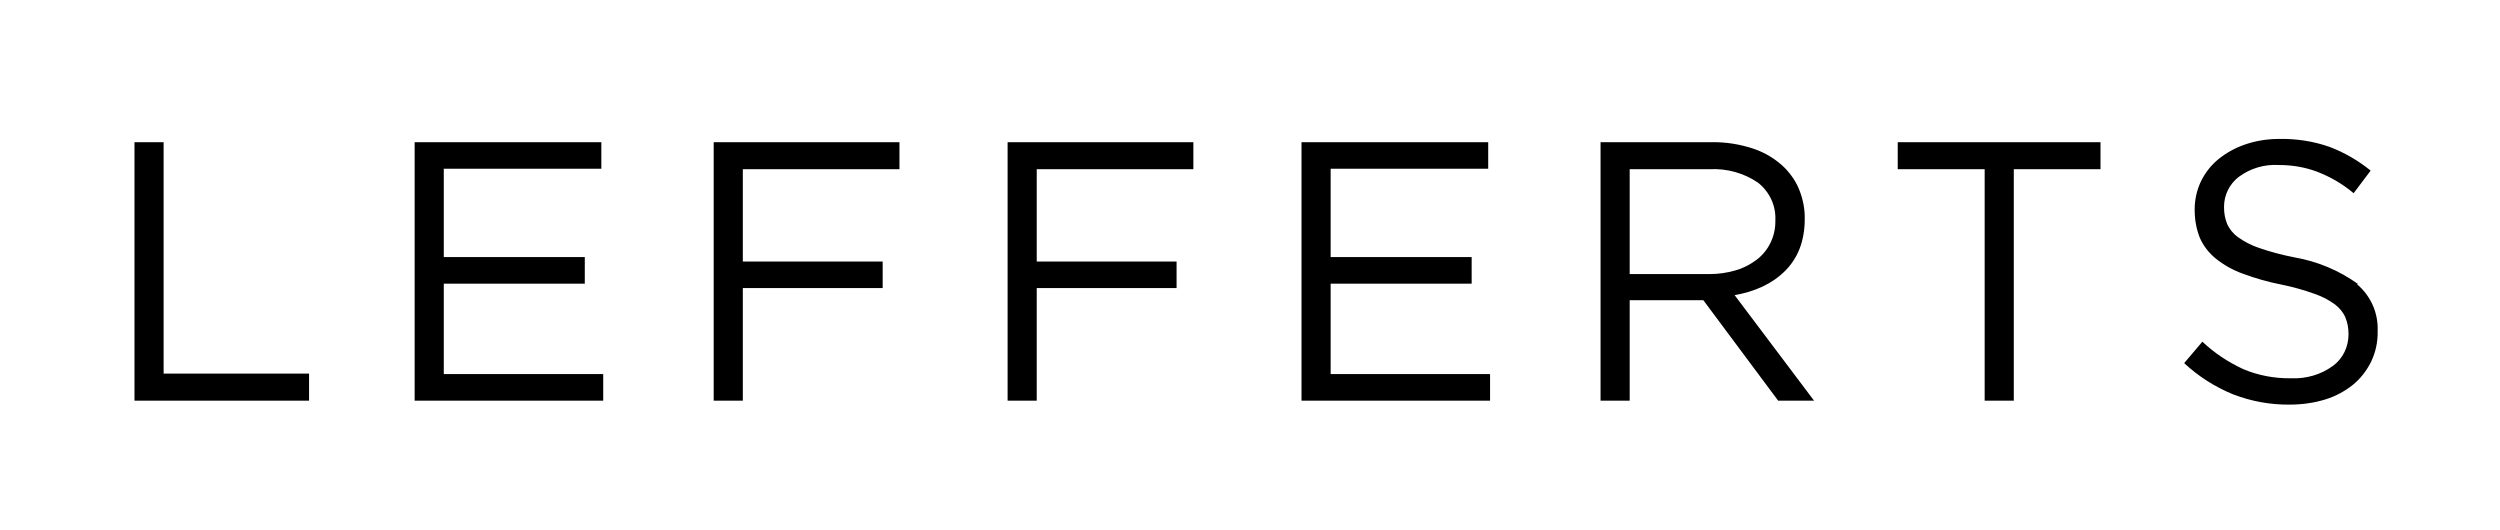<?xml version="1.0" encoding="UTF-8"?>
<svg xmlns="http://www.w3.org/2000/svg" id="Layer_1" data-name="Layer 1" version="1.1" viewBox="0 0 1072.6 227.4">
  <defs>
    <style>
      .cls-1 {
        fill: #000;
        stroke-width: 0px;
      }
    </style>
  </defs>
  <path class="cls-1" d="M70.2,160.3h62.4v11.6H57.7V61h12.5v99.3ZM190.4,121.7h60.5v-11.4h-60.5v-37.9h67.6v-11.4h-80.1v110.9h80.9v-11.4h-68.4v-38.8ZM306.2,171.9h12.5v-48.3h60v-11.4h-60v-39.6h67.2v-11.6h-79.7v110.9ZM432.3,171.9h12.5v-48.3h60v-11.4h-60v-39.6h67.2v-11.6h-79.7v110.9ZM570.9,121.7h60.5v-11.4h-60.5v-37.9h67.6v-11.4h-80.1v110.9h80.9v-11.4h-68.4v-38.8ZM744.2,126.6l34.1,45.3h-15.4l-32.1-43.1h-31.6v43.1h-12.5V61s47.6,0,47.6,0c6.2-.1,12.4.9,18.3,2.9,4.9,1.7,9.5,4.5,13.2,8.2,2.7,2.8,4.9,6,6.3,9.7,1.5,3.9,2.3,8,2.2,12.2v.3c0,4.2-.7,8.5-2.2,12.4-1.4,3.6-3.5,6.8-6.2,9.5-2.8,2.8-6,5-9.6,6.7-3.8,1.8-7.9,3-12,3.7ZM733.2,117.6c3.9,0,7.7-.5,11.4-1.6,3.3-.9,6.3-2.5,9-4.5,5.2-3.9,8.2-10.2,8.1-16.7v-.3c.3-6.3-2.5-12.2-7.4-16.1-6.1-4.2-13.5-6.2-20.9-5.8h-34.2v45h34ZM814.3,72.6h37.2v99.3h12.5v-99.3h37.2v-11.6h-87v11.6ZM1011.6,121.8c-8.1-5.8-17.4-9.7-27.3-11.4-5.1-1-10.1-2.3-15-4-3.3-1.1-6.4-2.7-9.2-4.7-2-1.5-3.6-3.4-4.6-5.7-.9-2.2-1.3-4.6-1.3-7v-.3c0-5,2.3-9.7,6.3-12.8,5-3.7,11.1-5.5,17.3-5.1,5.6,0,11.1.9,16.4,2.9,5.7,2.2,11,5.3,15.6,9.2l7.3-9.7c-5.3-4.3-11.3-7.8-17.7-10.2-6.8-2.4-14.1-3.5-21.3-3.4-5,0-9.9.7-14.6,2.3-4.2,1.4-8.1,3.5-11.6,6.3-3.2,2.6-5.8,5.9-7.6,9.6-1.8,3.8-2.7,7.9-2.7,12v.3c0,4.1.7,8.1,2.2,11.9,1.5,3.5,3.9,6.5,6.8,8.9,3.5,2.8,7.4,5,11.6,6.5,5.4,2,10.9,3.6,16.6,4.7,4.9,1,9.6,2.3,14.3,4,3.2,1.1,6.1,2.6,8.8,4.6,1.9,1.5,3.5,3.4,4.4,5.6.9,2.2,1.3,4.5,1.3,6.9v.3c0,5.3-2.4,10.4-6.7,13.5-5.2,3.8-11.6,5.6-18,5.3-7,.1-14-1.2-20.4-3.9-6.5-3-12.4-6.9-17.6-11.8l-7.8,9.2c6.1,5.7,13.2,10.2,21,13.4,7.8,3,16,4.5,24.3,4.4h0c5.2,0,10.3-.7,15.2-2.2,4.3-1.3,8.4-3.5,11.9-6.3,3.3-2.7,5.9-6.1,7.8-9.9,1.9-4,2.9-8.4,2.8-12.9v-.3c.3-7.7-2.9-15-8.8-20Z"></path>
</svg>
